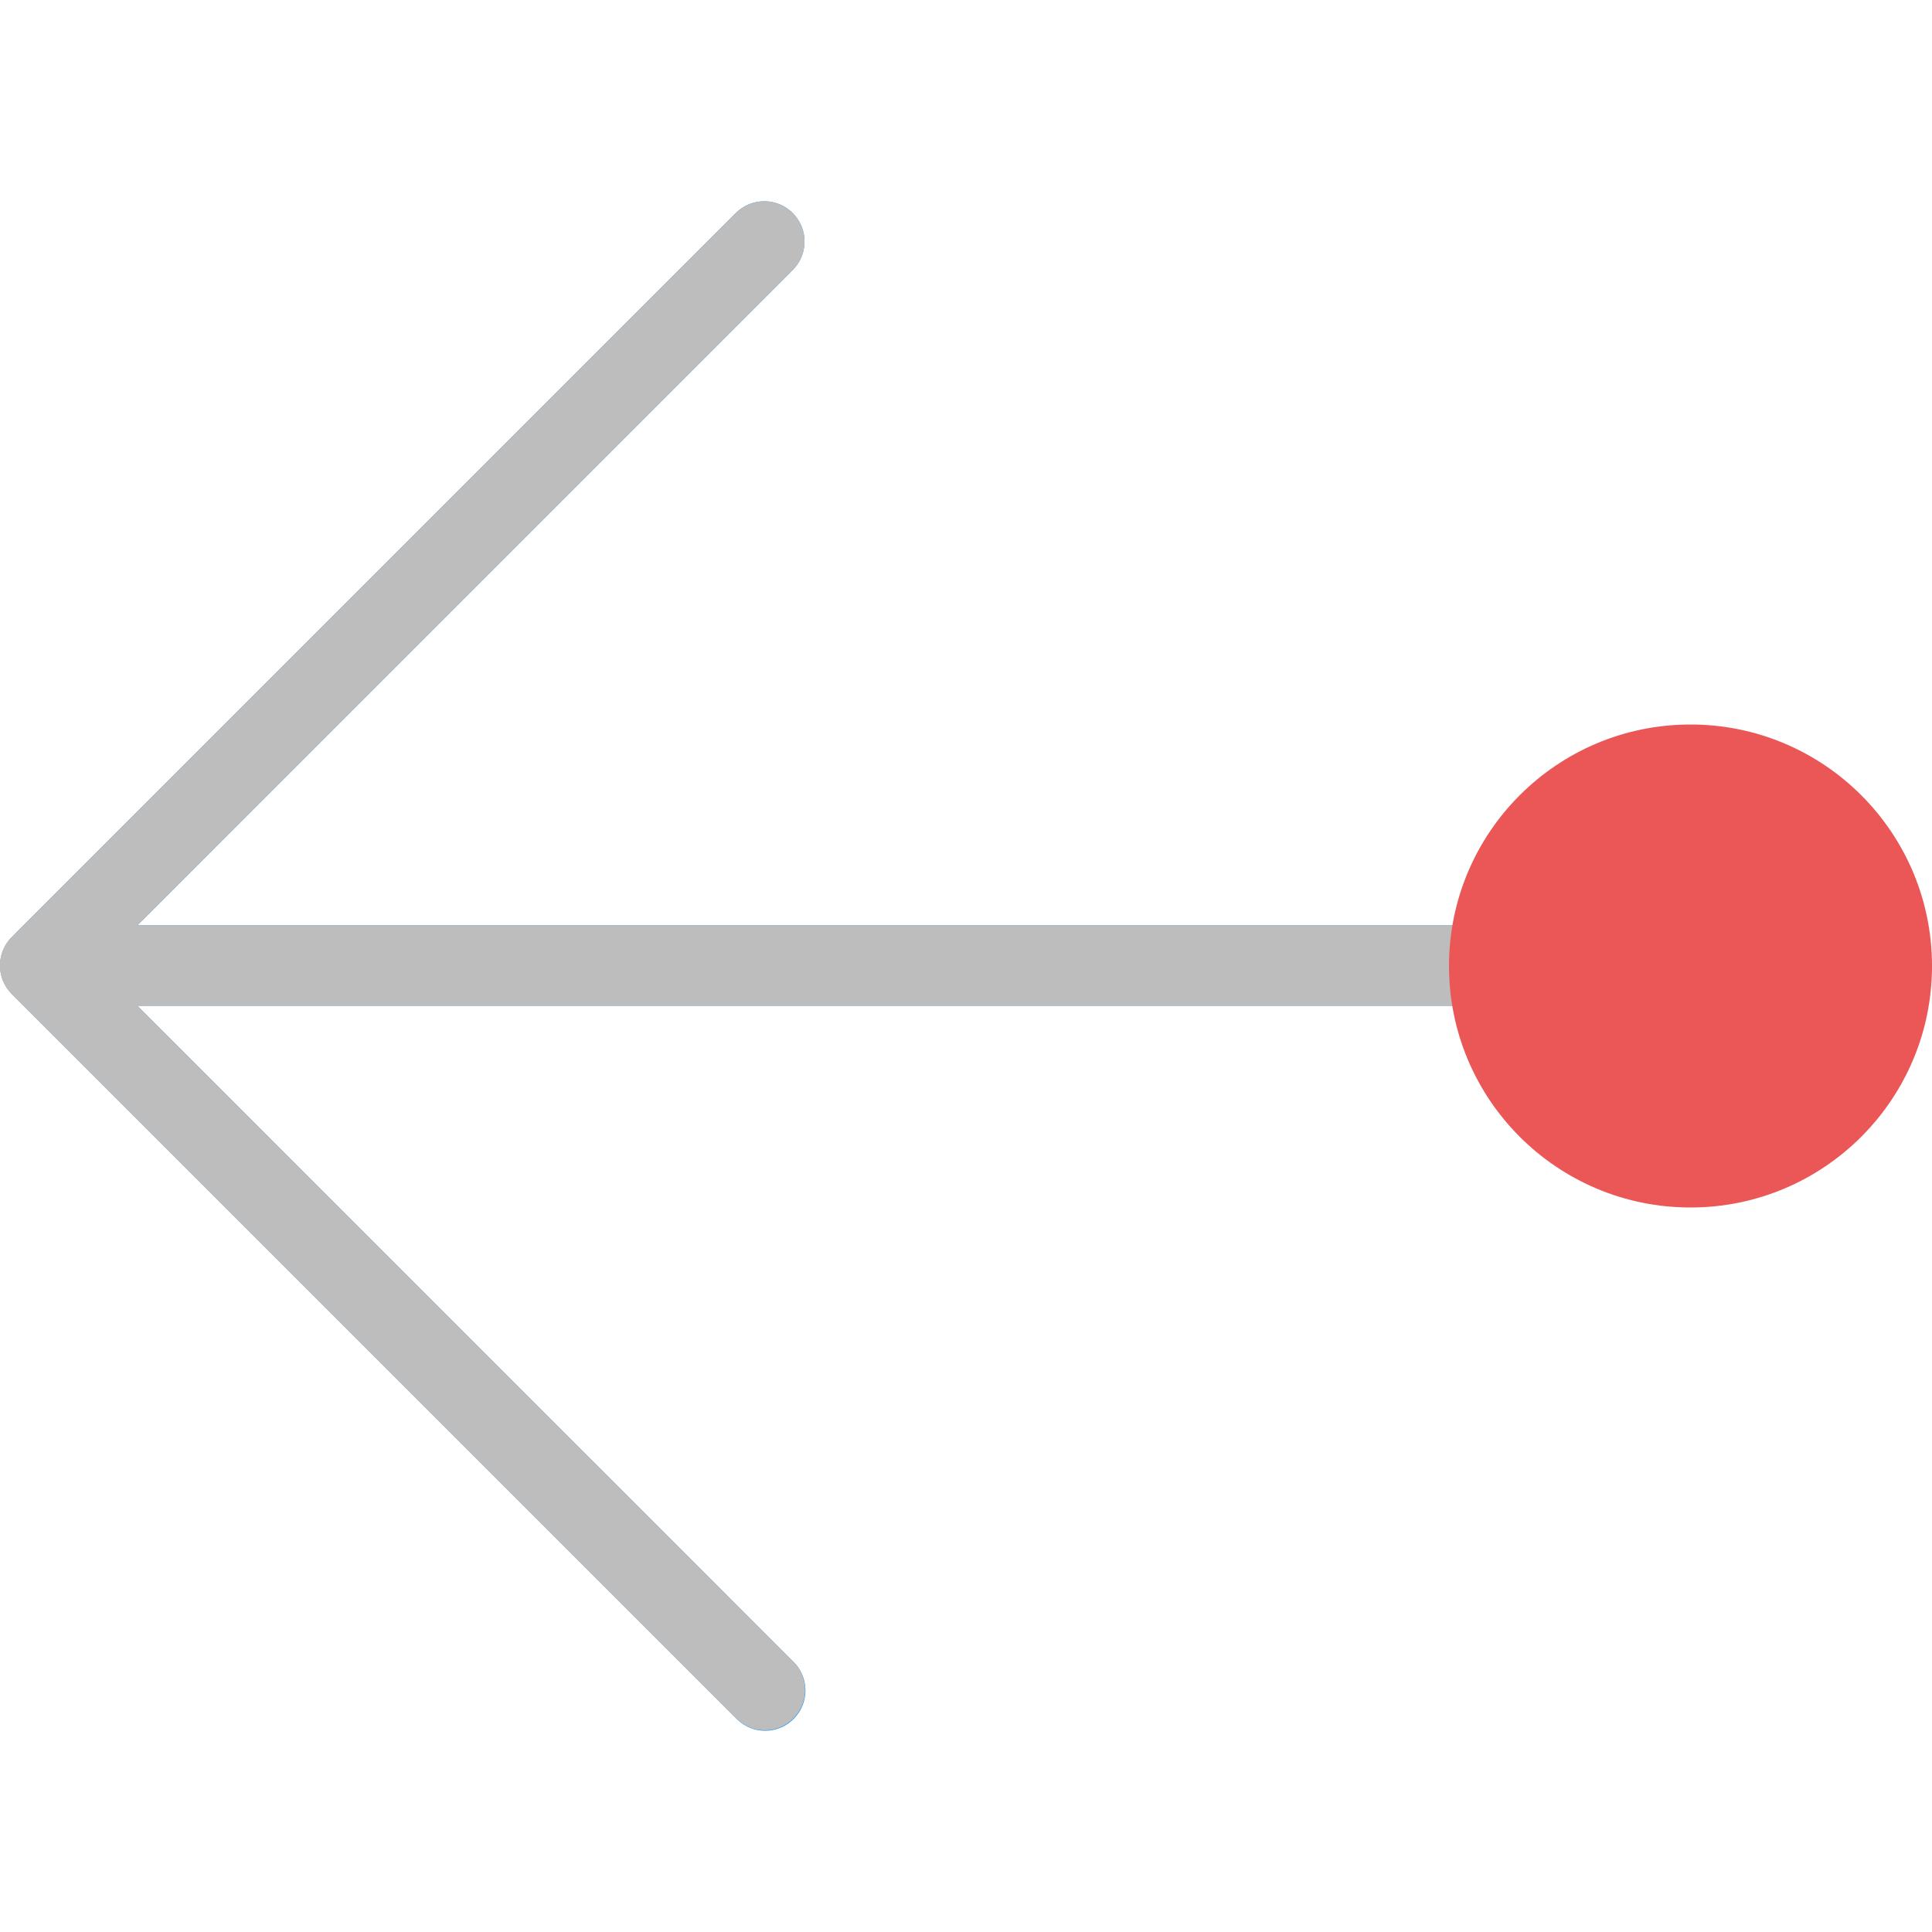 <svg width="24" height="24" viewBox="0 0 24 24" fill="none" xmlns="http://www.w3.org/2000/svg">
<g clip-path="url(#clip0_560_167)">
<path d="M0.038 12.185C-0.039 11.998 0.004 11.783 0.147 11.64L9.147 2.64C9.346 2.449 9.662 2.454 9.854 2.653C10.041 2.846 10.041 3.154 9.854 3.347L1.707 11.494H23.5C23.776 11.494 24 11.718 24 11.994C24 12.271 23.776 12.494 23.5 12.494H1.707L9.853 20.64C10.052 20.832 10.057 21.149 9.865 21.347C9.673 21.546 9.357 21.552 9.158 21.36C9.154 21.356 9.15 21.352 9.146 21.347L0.146 12.347C0.1 12.301 0.063 12.246 0.038 12.185Z" fill="#2196F3"/>
<path d="M9.5 21.494C9.776 21.495 10.001 21.271 10.001 20.995C10.001 20.862 9.948 20.734 9.854 20.64L1.207 11.994L9.854 3.348C10.046 3.15 10.04 2.833 9.842 2.641C9.648 2.454 9.341 2.454 9.147 2.641L0.147 11.641C-0.048 11.837 -0.048 12.153 0.147 12.348L9.147 21.348C9.241 21.442 9.368 21.494 9.5 21.494Z" fill="#BDBDBD"/>
<path d="M0.5 12.494H23.5C23.776 12.494 24 12.27 24 11.994C24 11.718 23.776 11.494 23.5 11.494H0.5C0.224 11.494 -4.57764e-05 11.718 -4.57764e-05 11.994C1.90735e-06 12.27 0.224 12.494 0.5 12.494Z" fill="#BDBDBD"/>
<circle cx="21" cy="12" r="3" fill="#EB5757"/>
</g>
<defs>
<clipPath id="clip0_560_167">
<rect width="24" height="24" fill="white" transform="matrix(-1 0 0 1 24 0)"/>
</clipPath>
</defs>
</svg>
